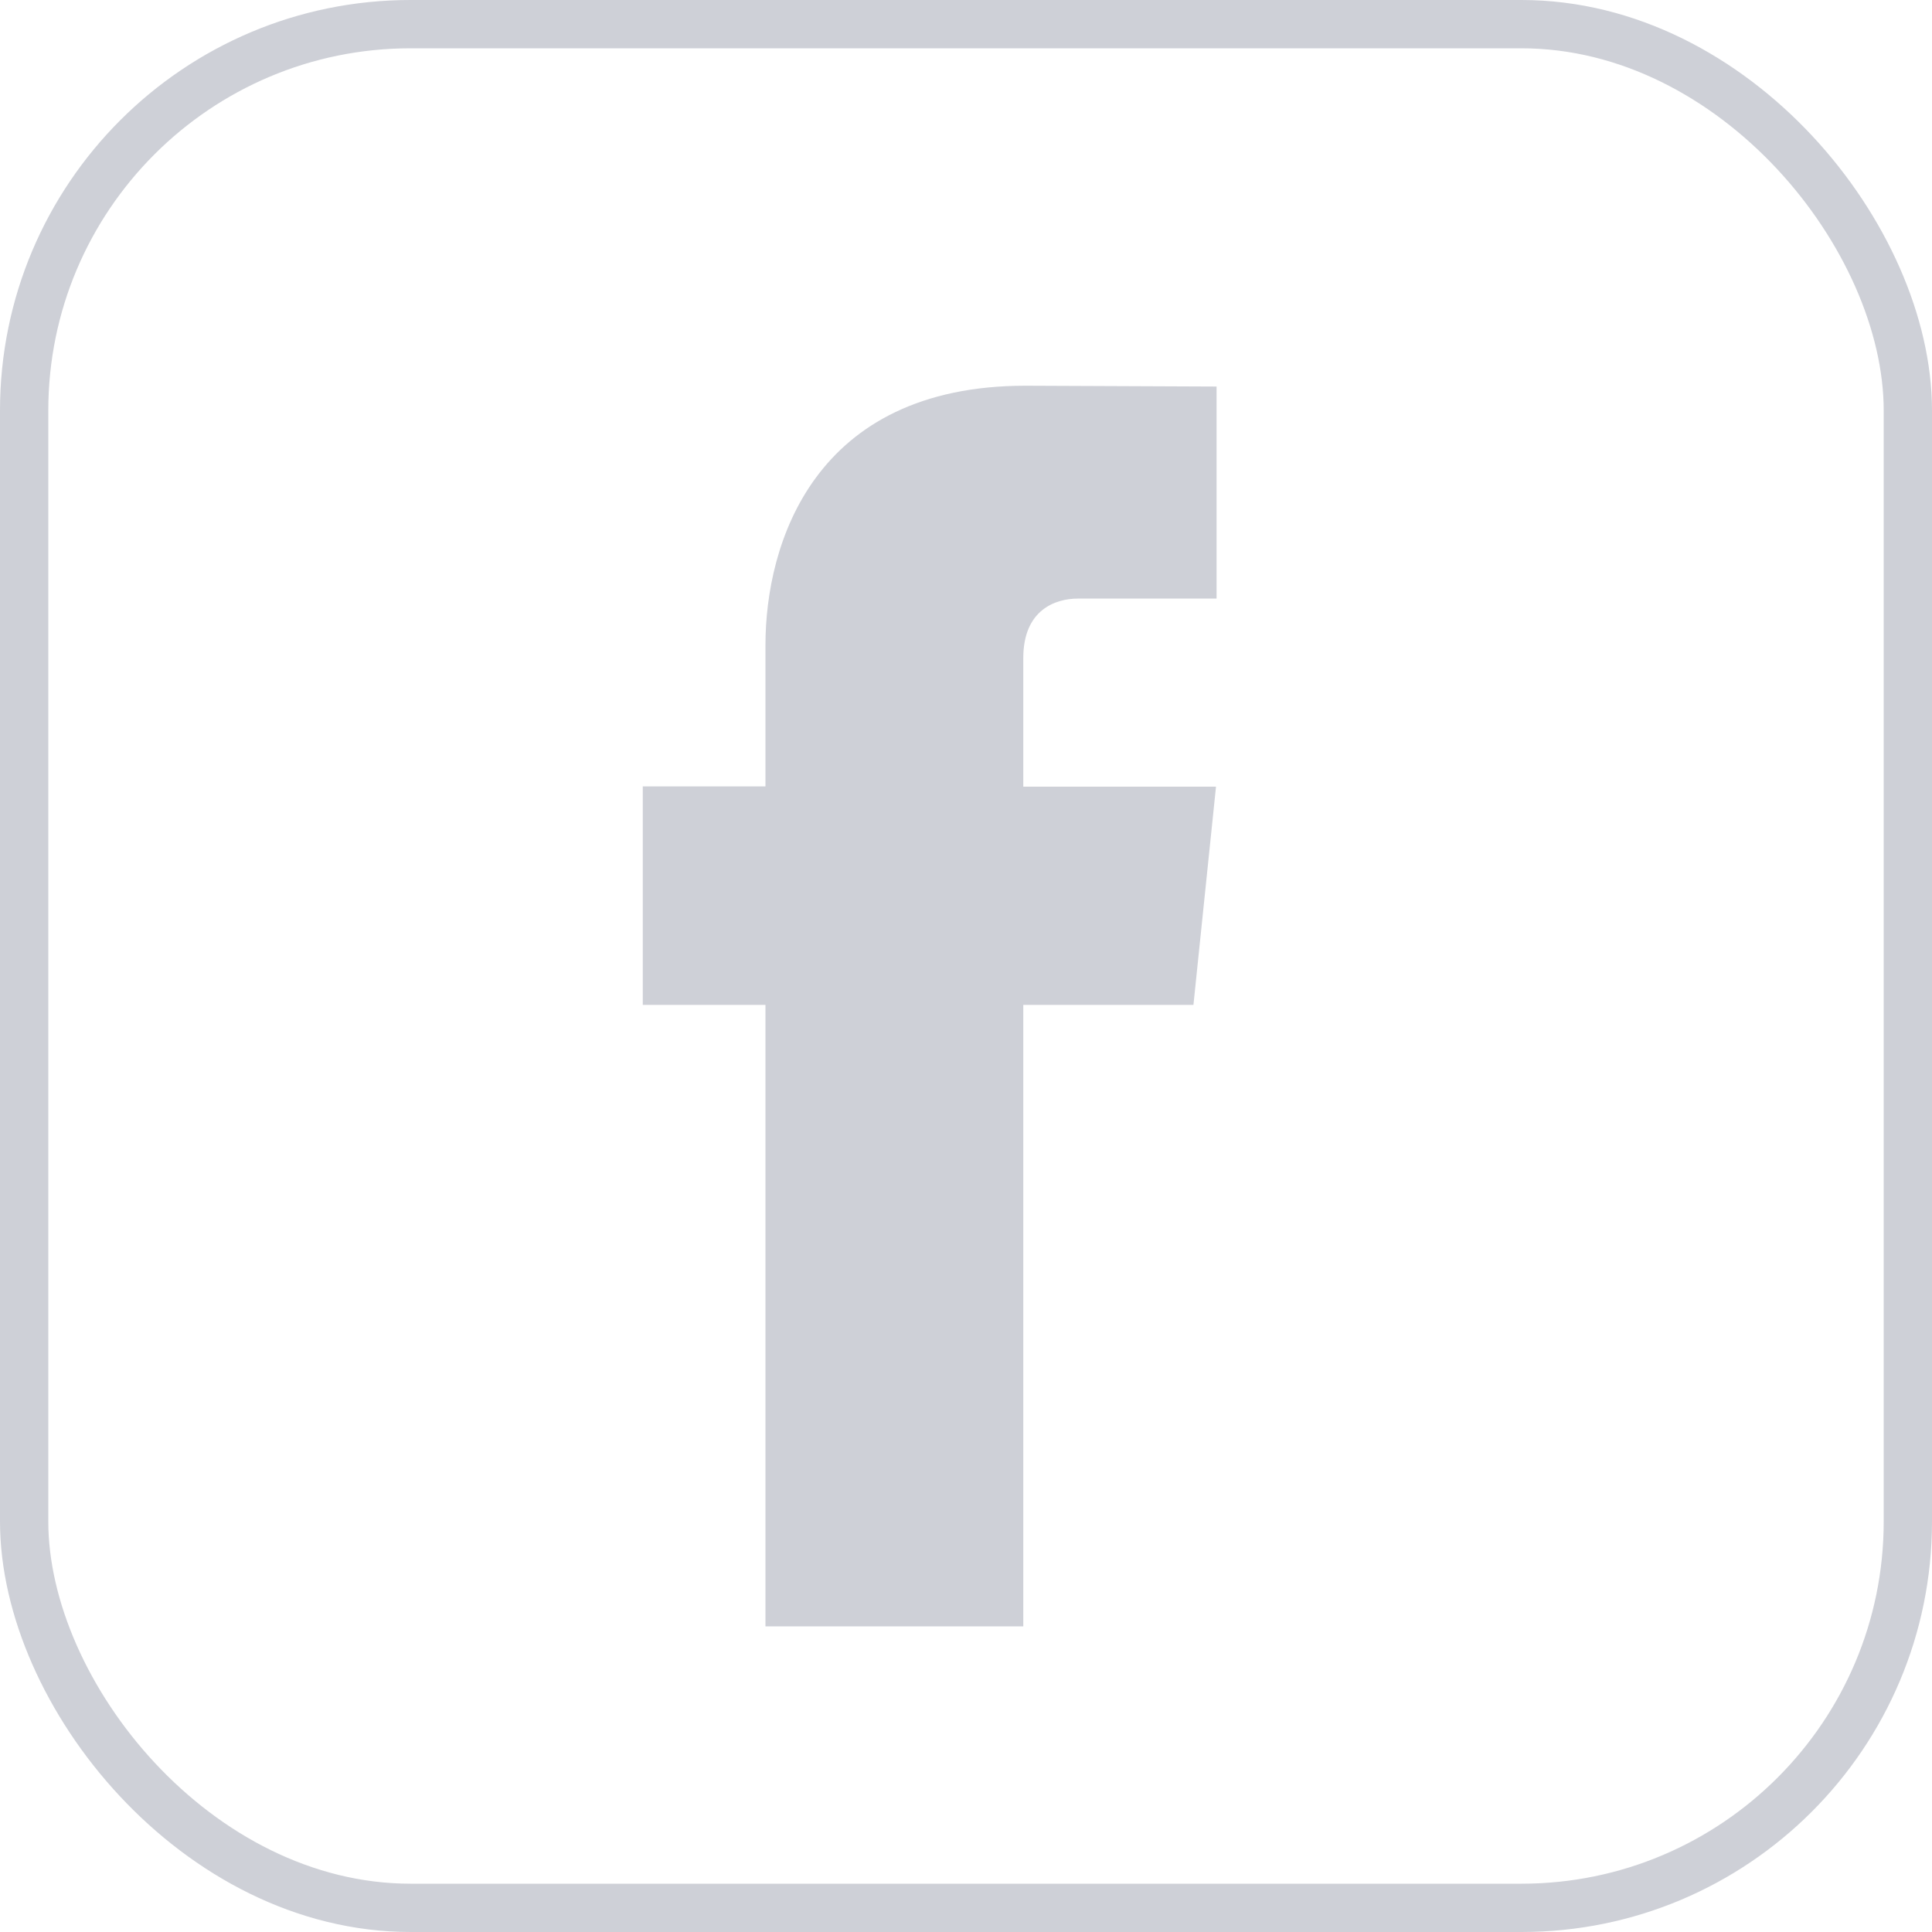 <svg width="40" height="40" xmlns="http://www.w3.org/2000/svg"><g fill="none" fill-rule="evenodd"><path d="M24.71 20.805h-3.524v12.867h-5.338V20.805h-2.54v-4.523h2.54v-2.926c0-2.092.996-5.37 5.385-5.37l3.955.017v4.39h-2.87c-.47 0-1.132.234-1.132 1.232v2.662h3.99l-.467 4.518z" fill="#CED0D7"/><rect stroke="#CED0D7" x=".5" y=".5" width="39" height="39" rx="8"/></g></svg>